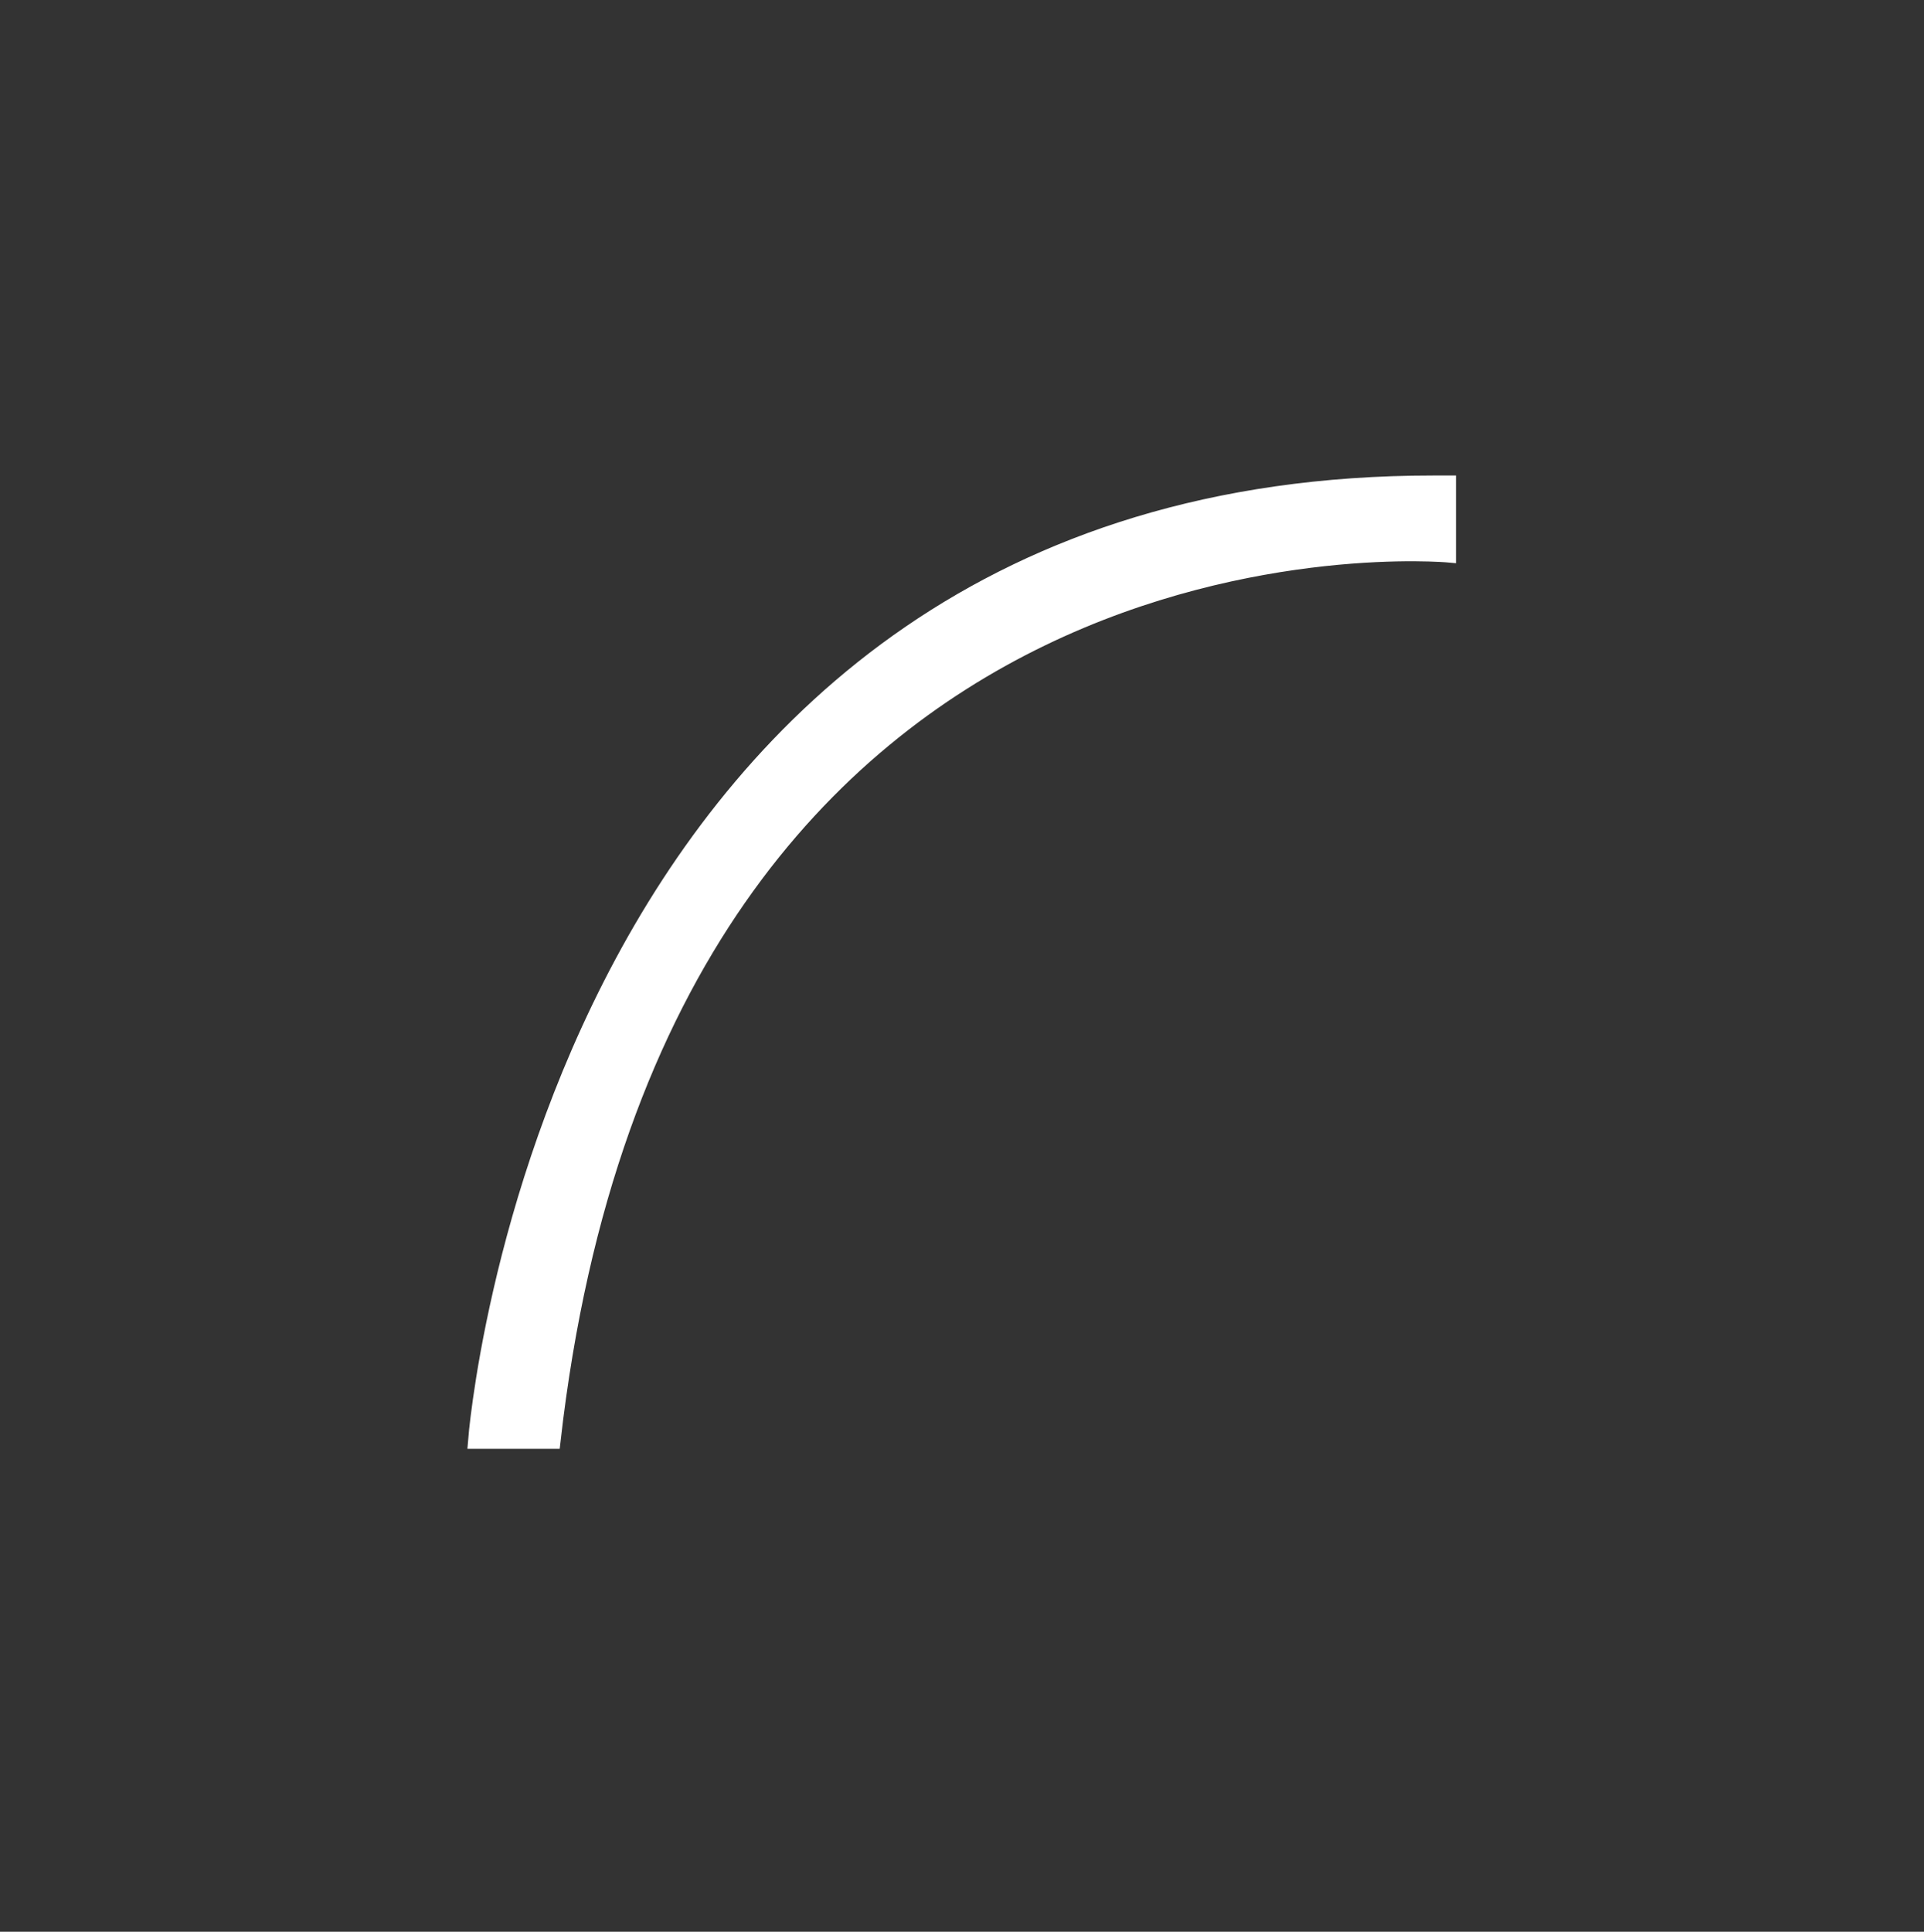 <svg width="259" height="260" viewBox="0 0 259 260" fill="none" xmlns="http://www.w3.org/2000/svg">
	<rect x="0" y="0" width="259" height="260" fill="#333333" stroke="none"/>
	<path
		d="M192.91 65C73.755 65 64 194 64 194H74.452C89.085 65 195 74.71 195 74.71V65H194.303H192.91Z"
		fill="white" stroke="white" stroke-width="2" />
</svg>